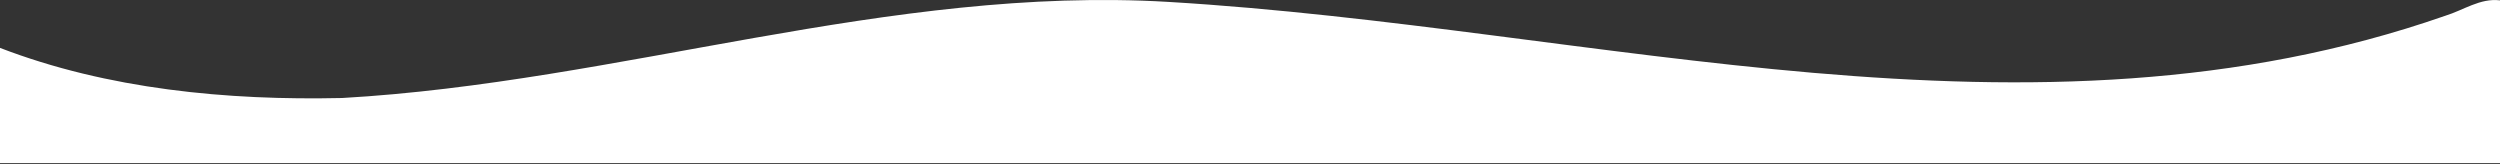 <svg width="1920" height="126" viewBox="0 0 1920 126" fill="none" xmlns="http://www.w3.org/2000/svg">
<rect x="0" y="0" width="1920" height="126" fill="#333333" stroke="none"/>
<path d="M1877.93 12.12C1558.7 123.4 1230 21.28 897.26 1.46C683.46 -11.28 475.78 63.19 262.74 75.27C174.74 77.27 82.55 68.55 0 36.78V125.27H1920V0.27C1904.8 -1.6 1892 7.81 1877.93 12.12Z" fill="white"/>
</svg>
